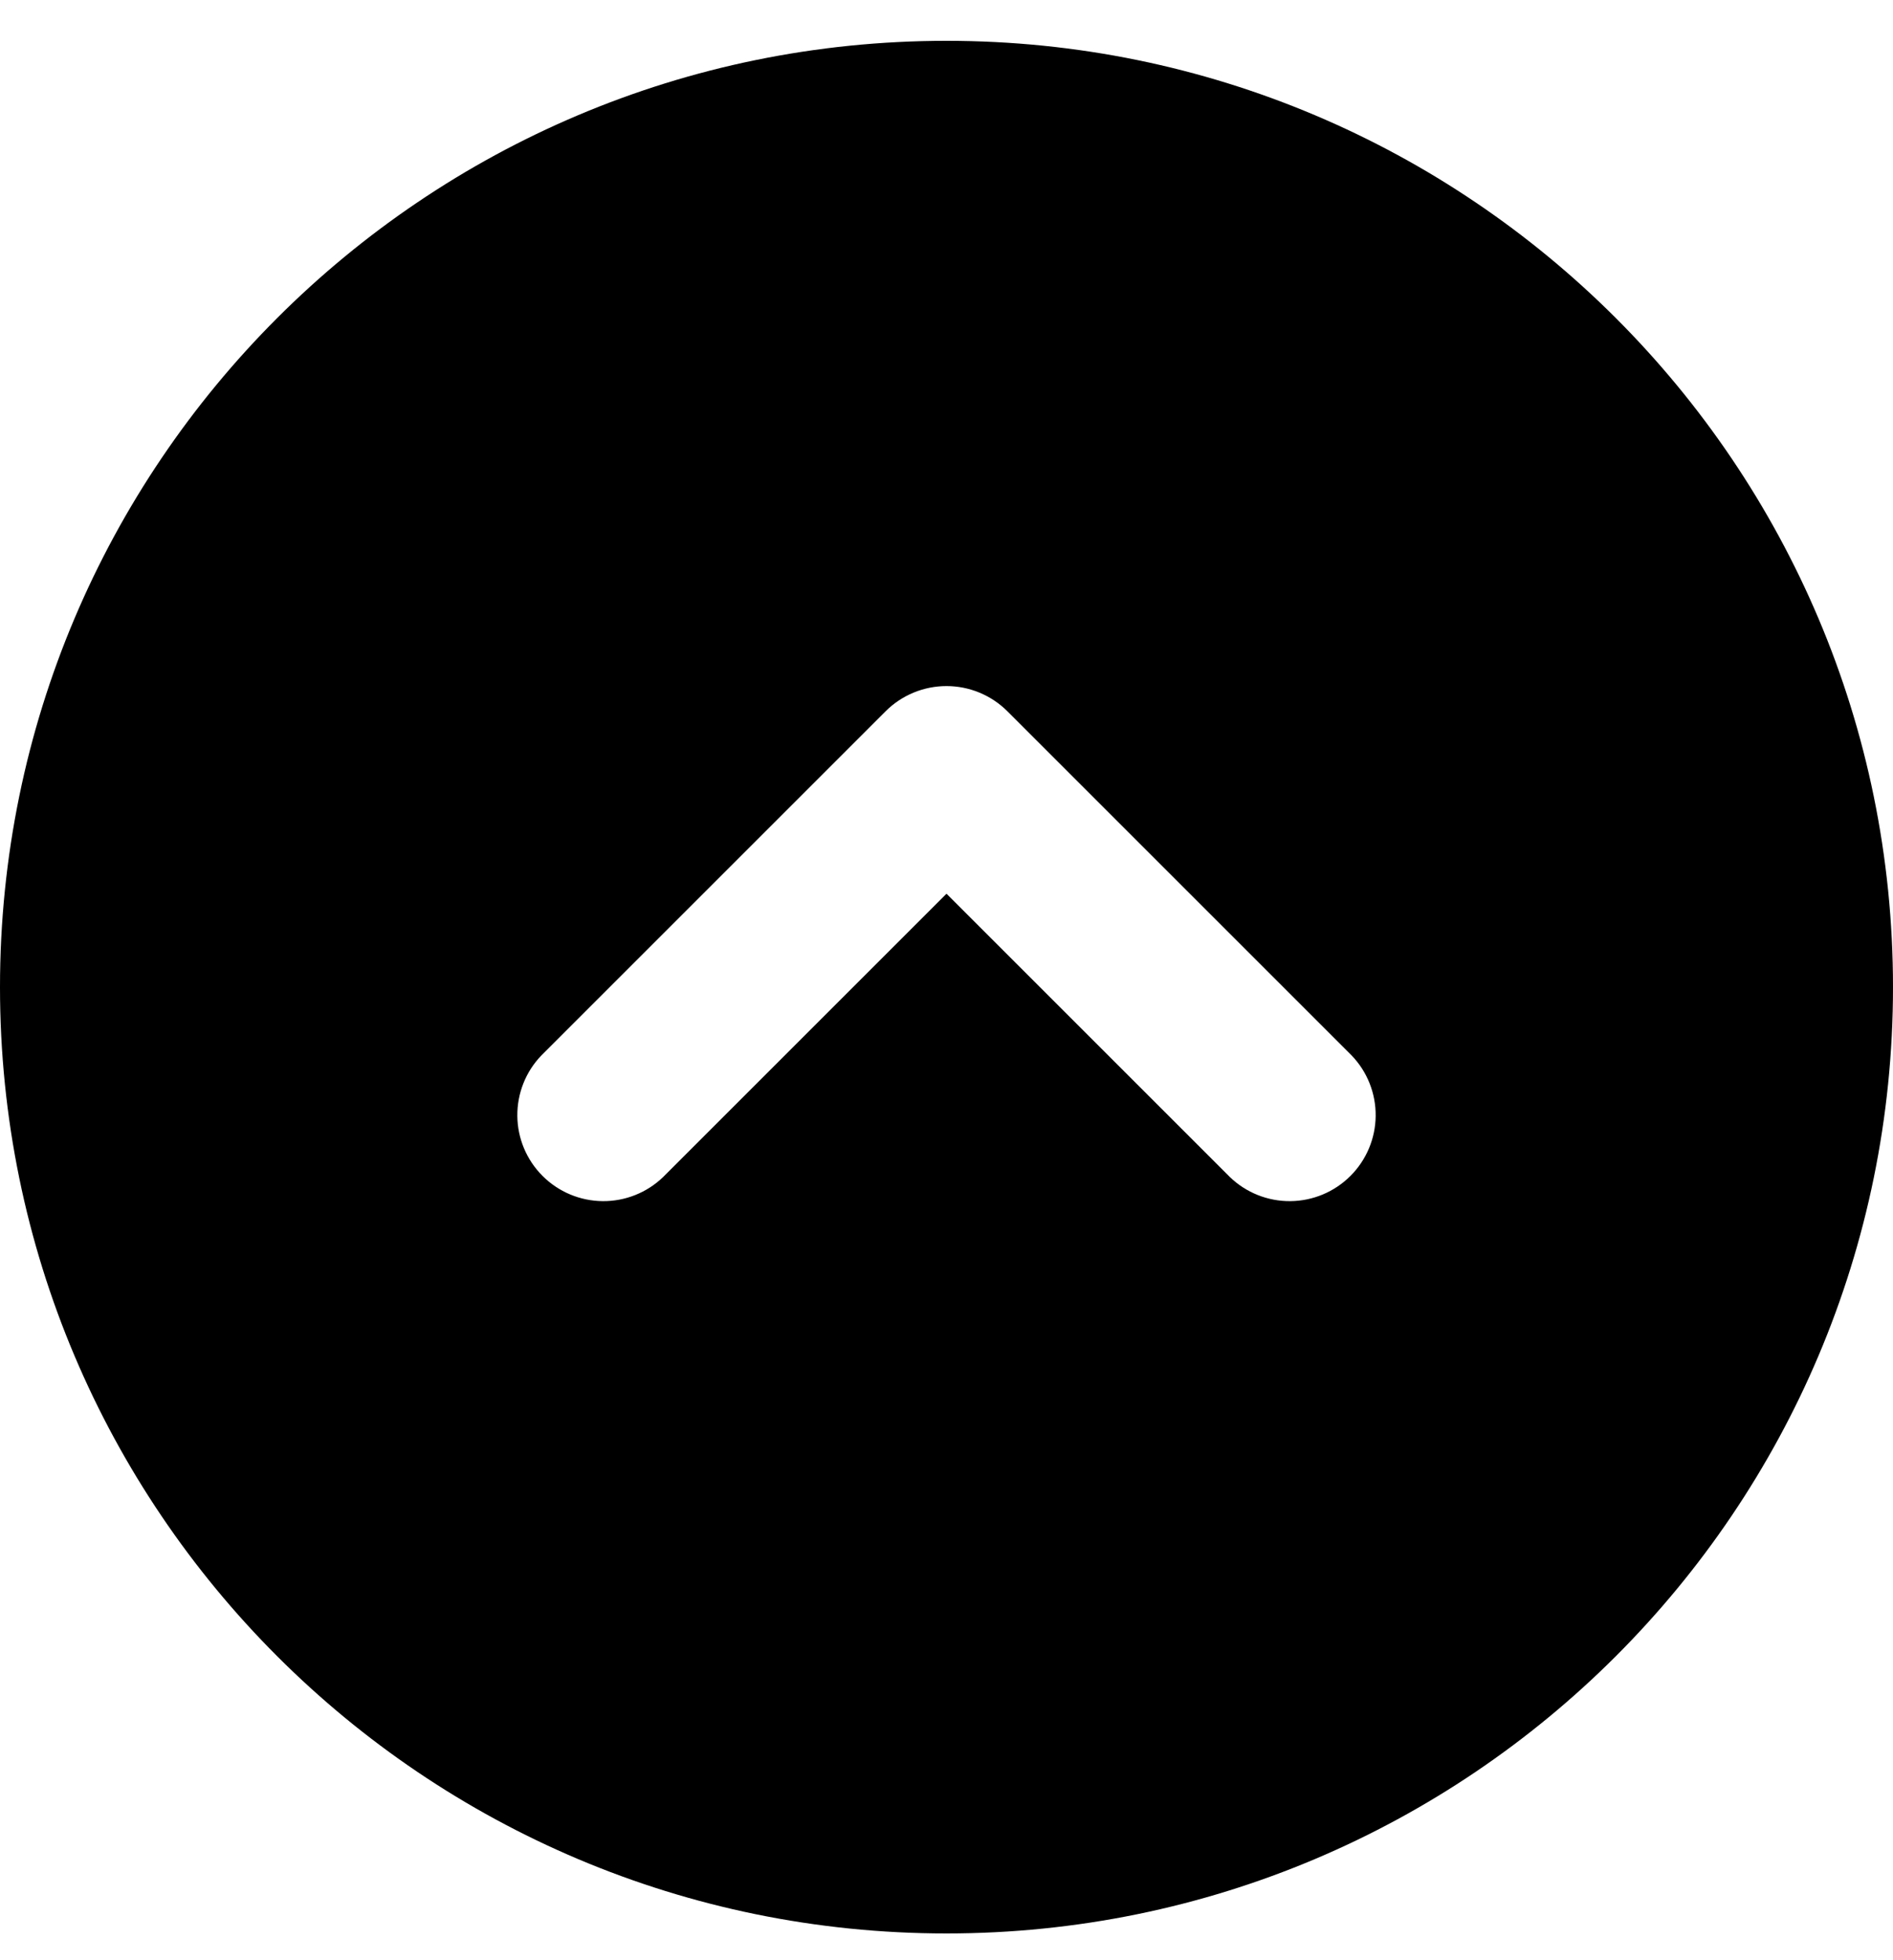 <svg width="28" height="29" viewBox="0 0 28 29" fill="none" xmlns="http://www.w3.org/2000/svg">
<path fill-rule="evenodd" clip-rule="evenodd" d="M14 0.604C6.268 0.604 0 6.872 0 14.604C0 22.336 6.268 28.604 14 28.604C21.732 28.604 28 22.336 28 14.604C28 6.872 21.732 0.604 14 0.604ZM9.809 17.413C9.569 17.645 9.247 17.773 8.914 17.77C8.58 17.767 8.261 17.633 8.025 17.397C7.789 17.161 7.655 16.842 7.652 16.509C7.649 16.175 7.777 15.853 8.009 15.613L13.1 10.522C13.339 10.284 13.662 10.15 14 10.15C14.338 10.15 14.661 10.284 14.9 10.522L19.991 15.613C20.223 15.853 20.351 16.175 20.348 16.509C20.345 16.842 20.211 17.161 19.975 17.397C19.739 17.633 19.42 17.767 19.086 17.77C18.753 17.773 18.431 17.645 18.191 17.413L14 13.222L9.809 17.413Z" fill="black"/>
</svg>
